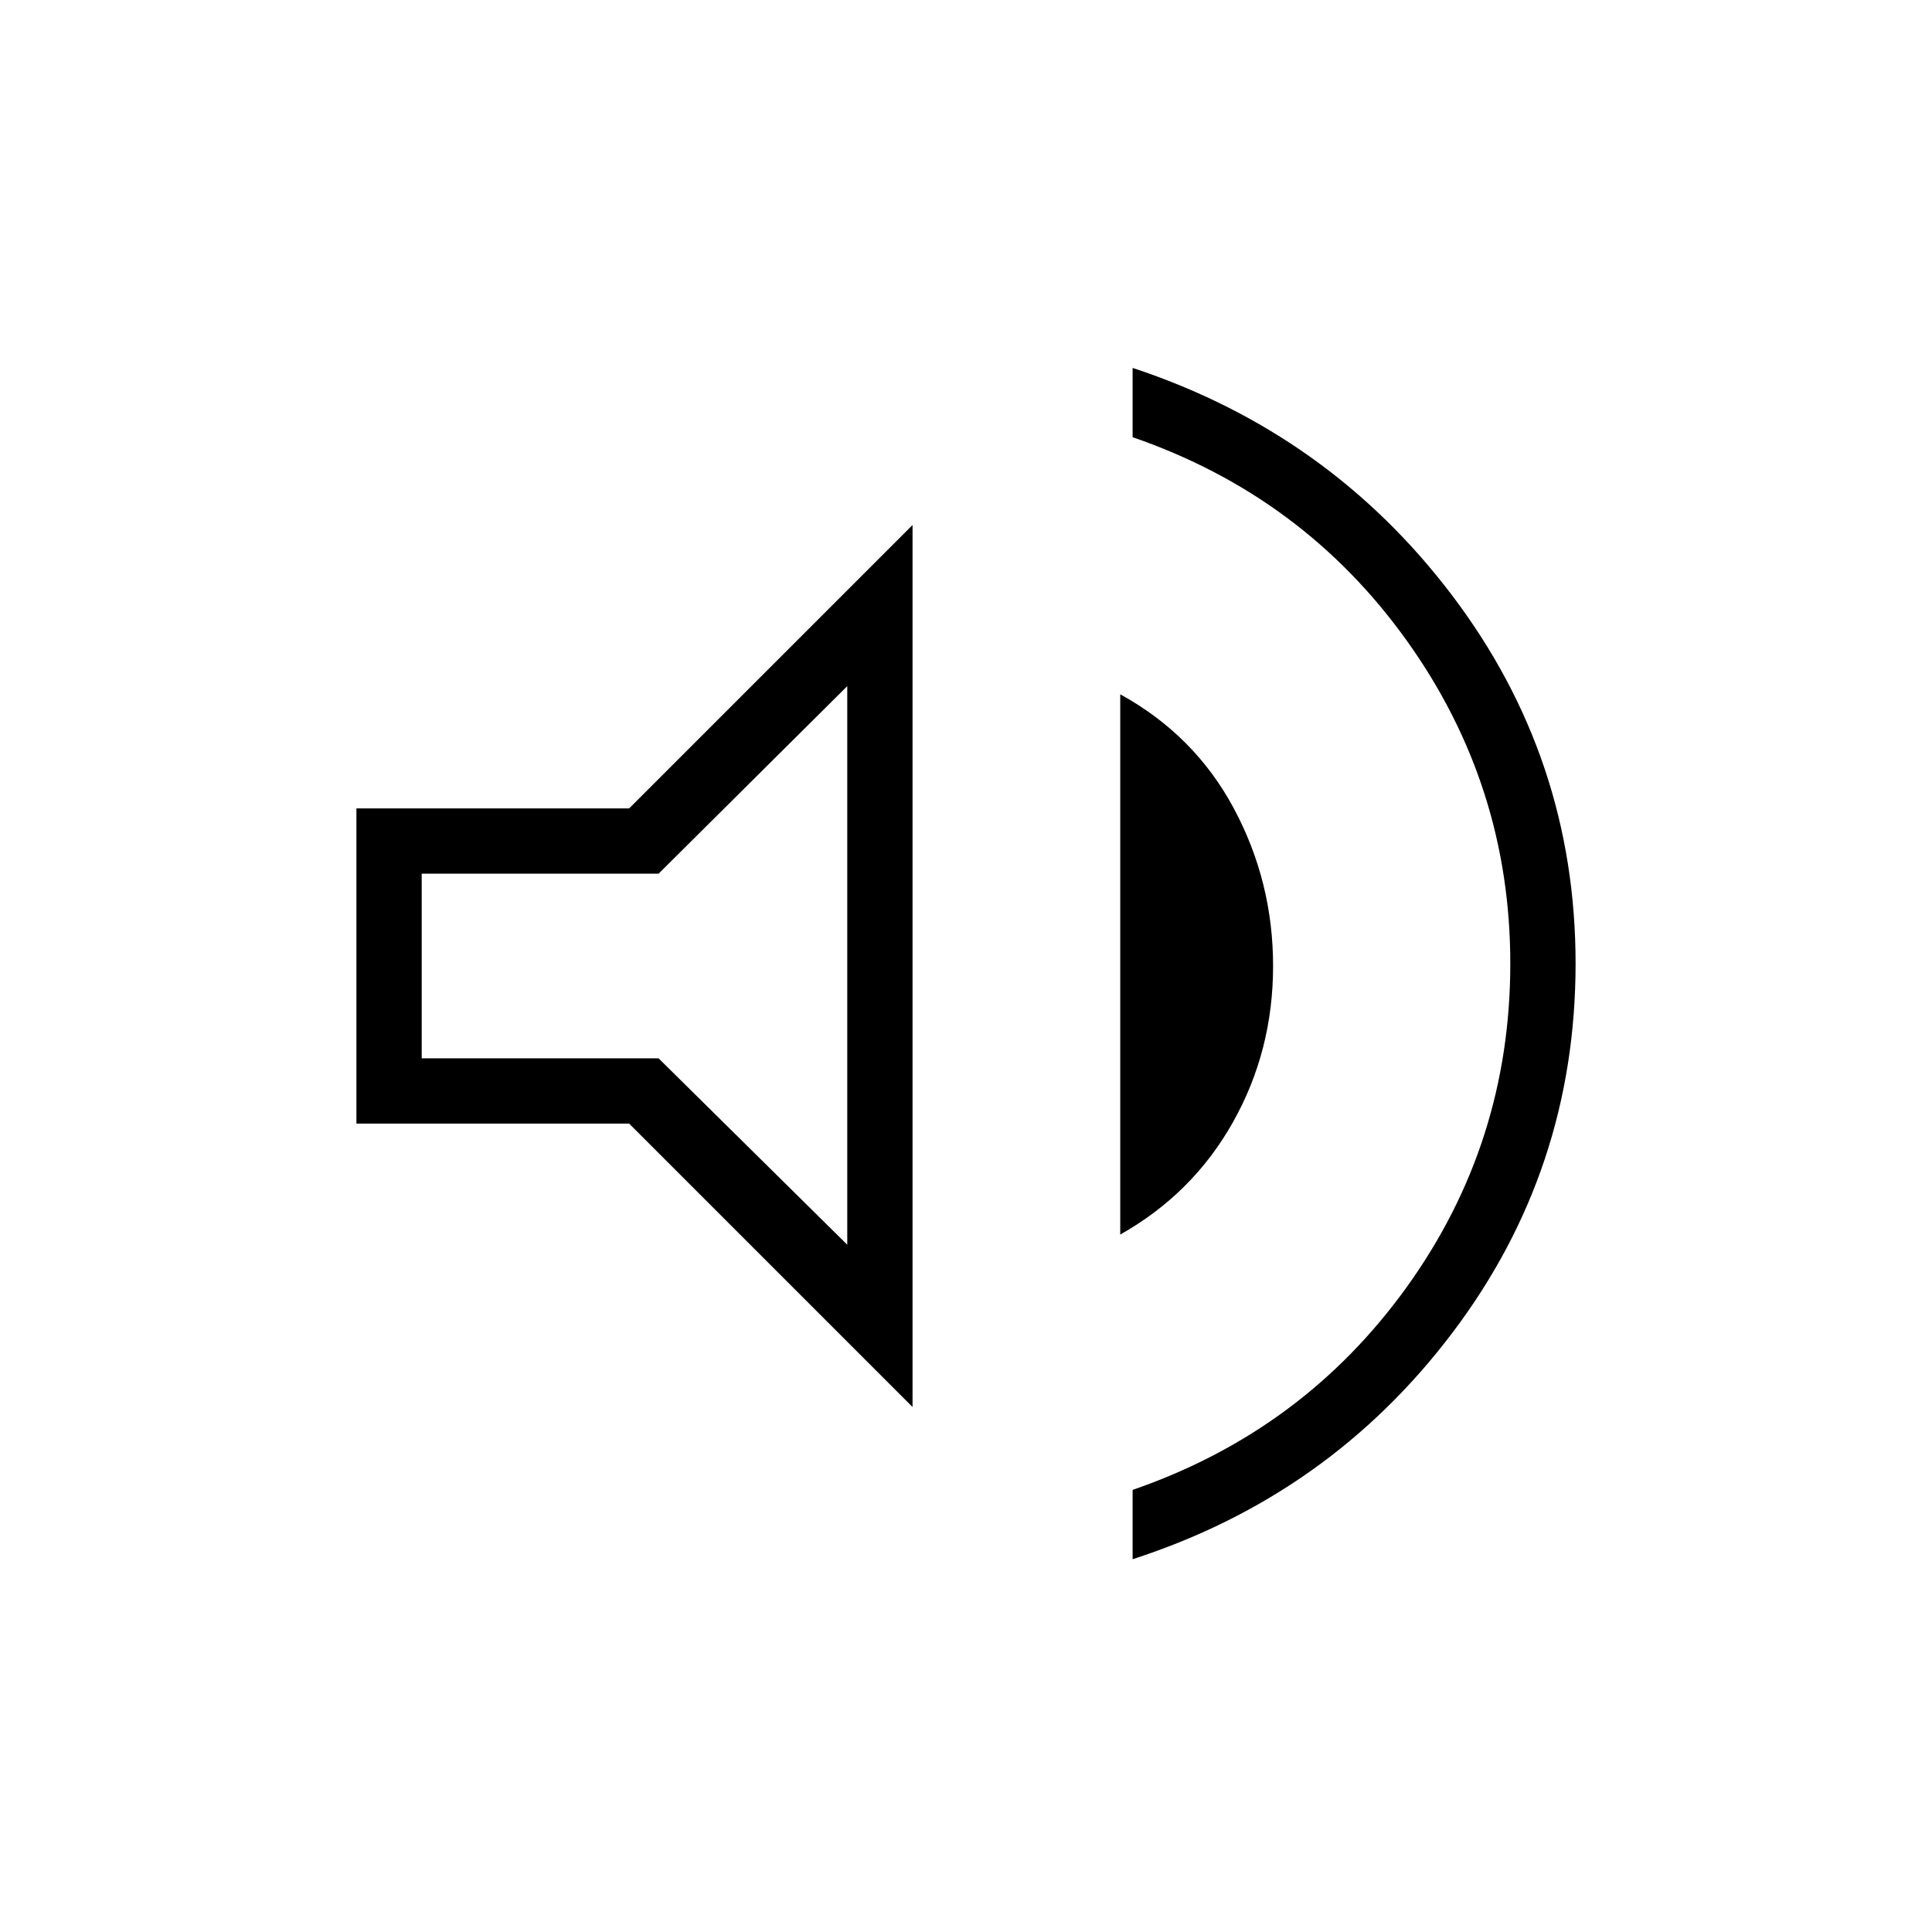 <svg xmlns="http://www.w3.org/2000/svg" height="40" viewBox="0 -960 960 960" width="40"><path d="M562.79-185.24v-34.44q84.67-29.18 136.17-100.73 51.5-71.55 51.5-160.81 0-88.54-51.42-160.42-51.42-71.89-136.25-101.12v-34.43q97.63 32.23 158.87 113.18 61.24 80.96 61.24 182.79 0 102.55-61.24 183.51-61.24 80.95-158.87 112.47ZM177.1-401.69v-156.62h135.52l140.82-140.82v438.26L312.62-401.69H177.1Zm379.54 55.13V-615q36.91 20.26 56.43 56.67 19.52 36.42 19.52 78.33 0 42.18-19.98 77.68-19.98 35.5-55.97 55.76ZM421-619.06l-93.76 93.19h-117.7v91.74h117.7L421-341.5v-277.56ZM323.73-480Z"/></svg>